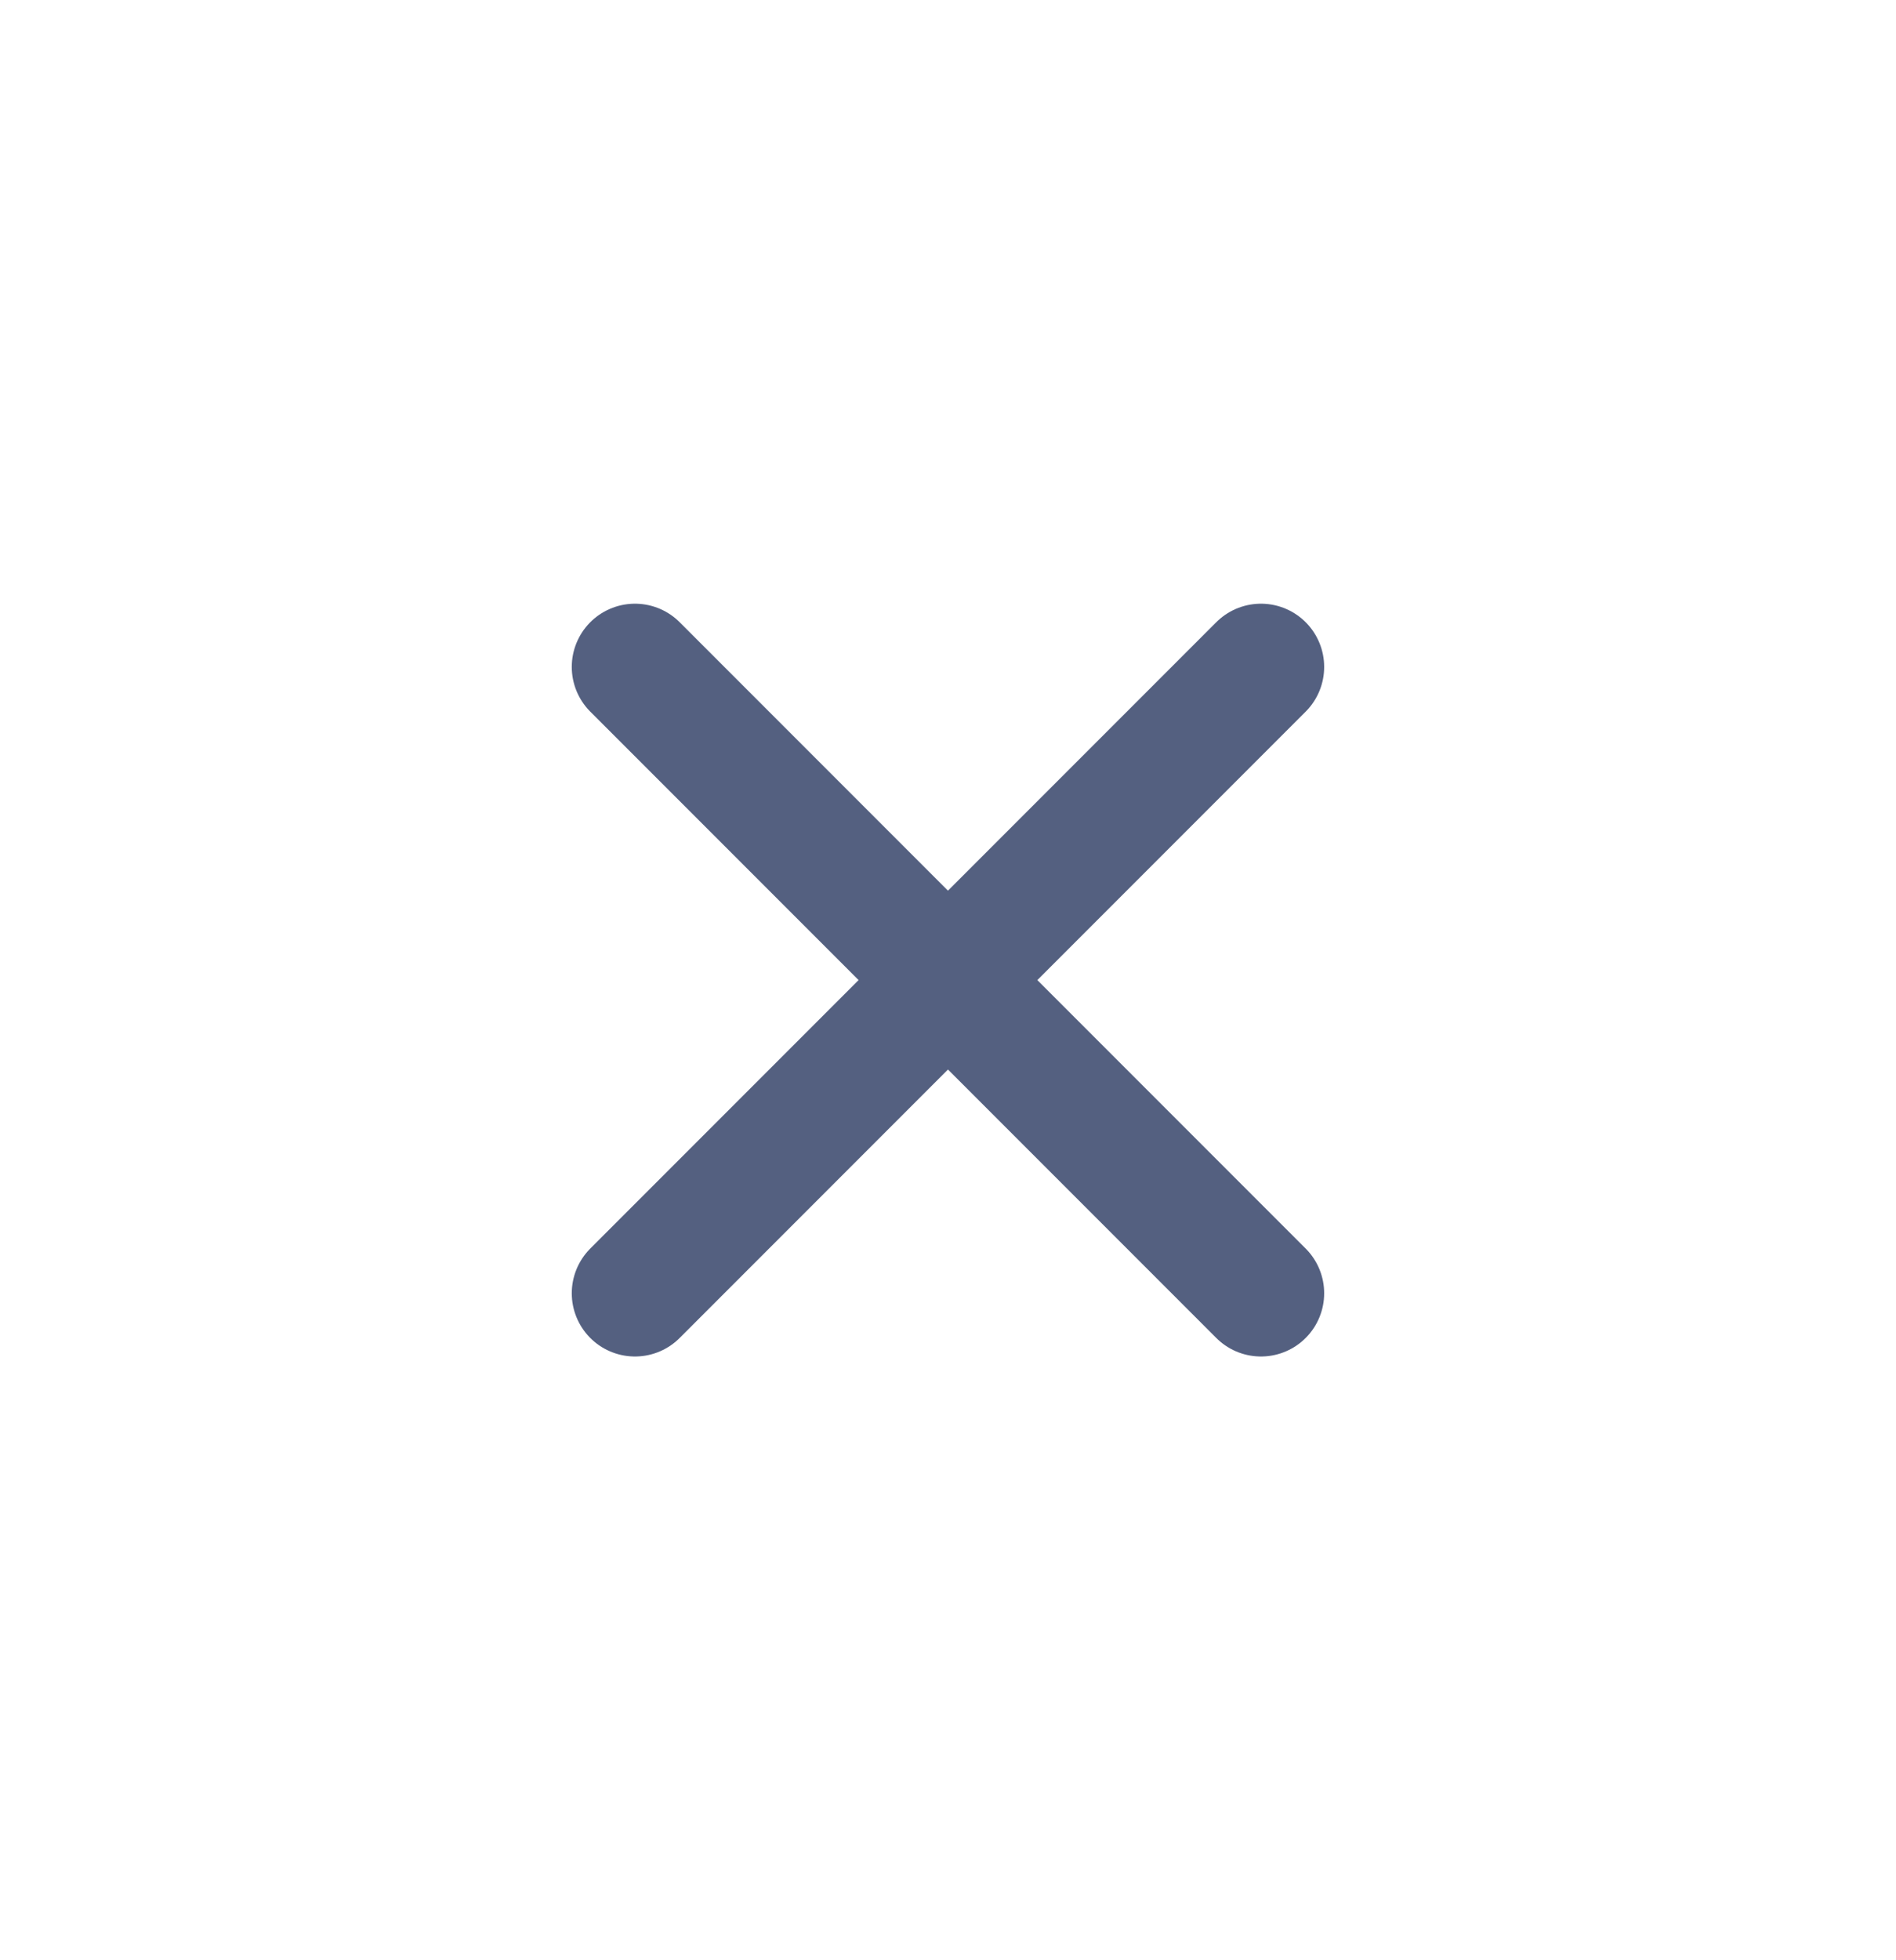 <svg width="30" height="31" viewBox="0 0 30 31" fill="none" xmlns="http://www.w3.org/2000/svg">
<path d="M10.047 20.452L19.952 10.547" stroke="#546080" stroke-width="2" stroke-linecap="round" stroke-linejoin="round"/>
<path d="M19.952 20.452L10.047 10.547" stroke="#546080" stroke-width="2" stroke-linecap="round" stroke-linejoin="round"/>
</svg>
